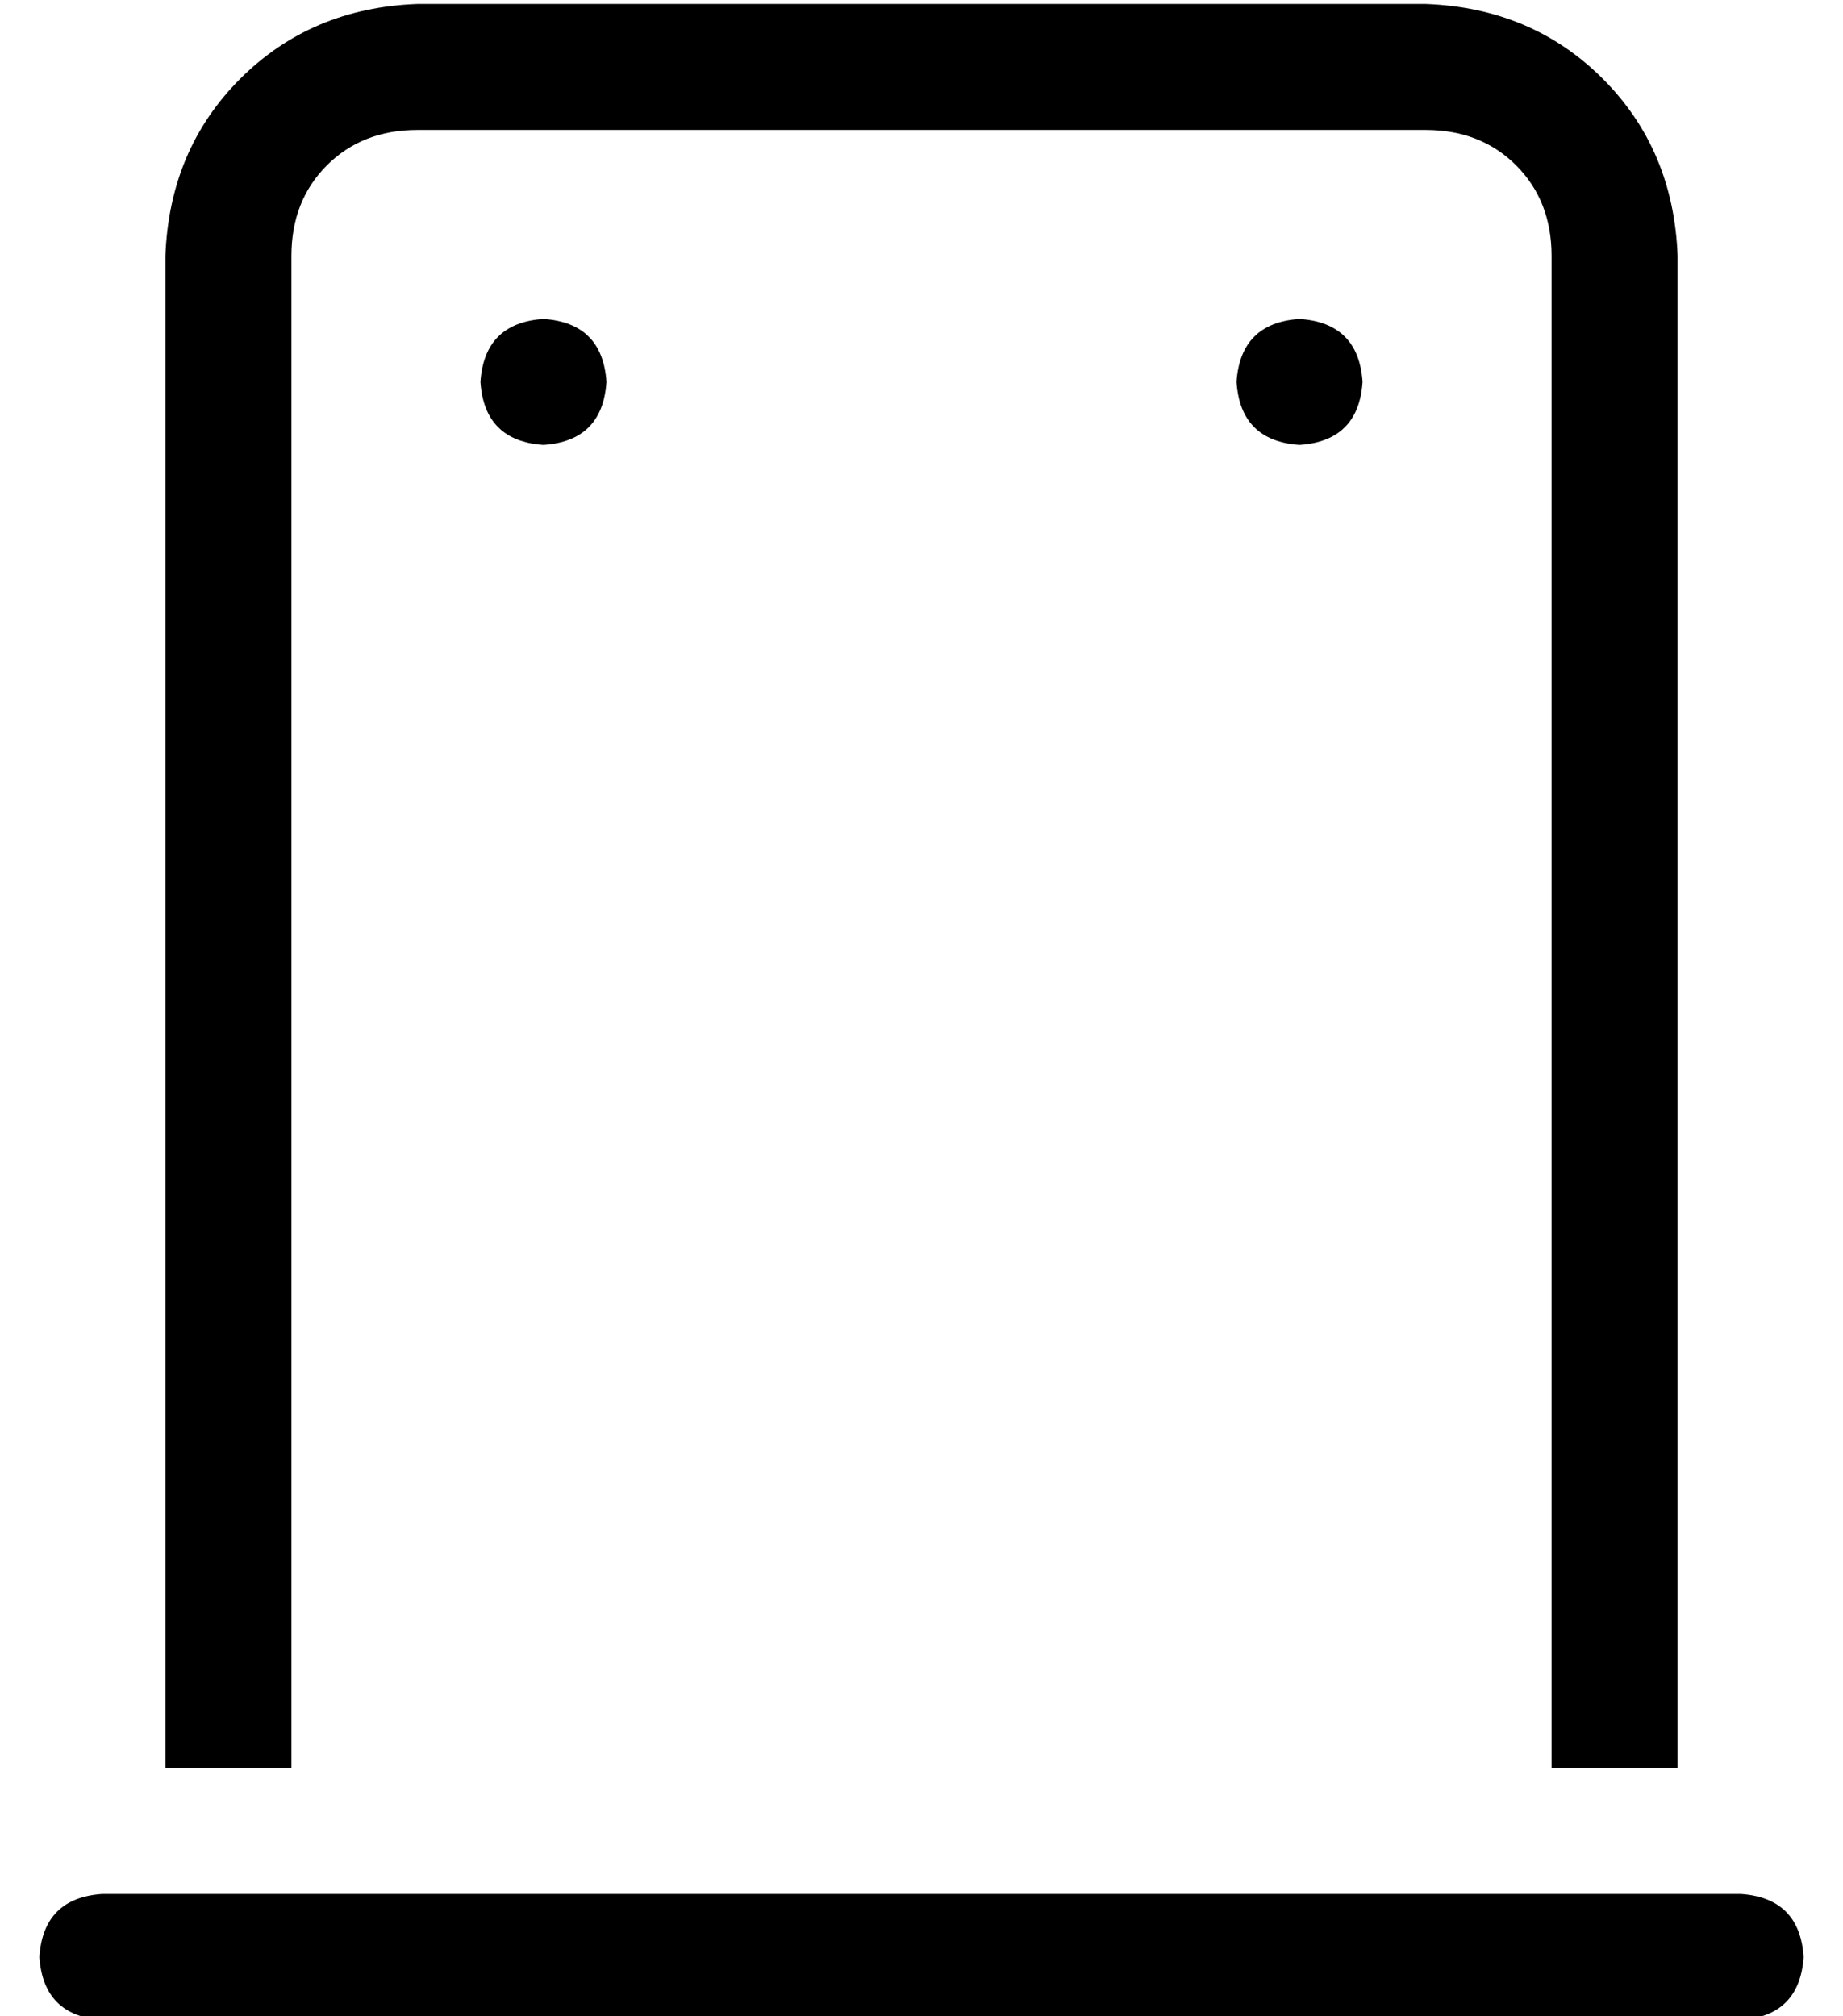 <?xml version="1.0" standalone="no"?>
<!DOCTYPE svg PUBLIC "-//W3C//DTD SVG 1.1//EN" "http://www.w3.org/Graphics/SVG/1.1/DTD/svg11.dtd" >
<svg xmlns="http://www.w3.org/2000/svg" xmlns:xlink="http://www.w3.org/1999/xlink" version="1.1" viewBox="-10 -40 468 512">
   <path fill="currentColor"
d="M352 -7h-256h256h-256q-14 0 -23 9t-9 23v384v0h-32v0v-384v0q1 -27 19 -45t45 -19h256v0q27 1 45 19t19 45v384v0h-32v0v-384v0q0 -14 -9 -23t-23 -9v0zM16 441h416h-416h416q15 1 16 16q-1 15 -16 16h-416v0q-15 -1 -16 -16q1 -15 16 -16v0zM112 57q1 -15 16 -16
q15 1 16 16q-1 15 -16 16q-15 -1 -16 -16v0zM320 41q15 1 16 16q-1 15 -16 16q-15 -1 -16 -16q1 -15 16 -16v0z" />
</svg>

